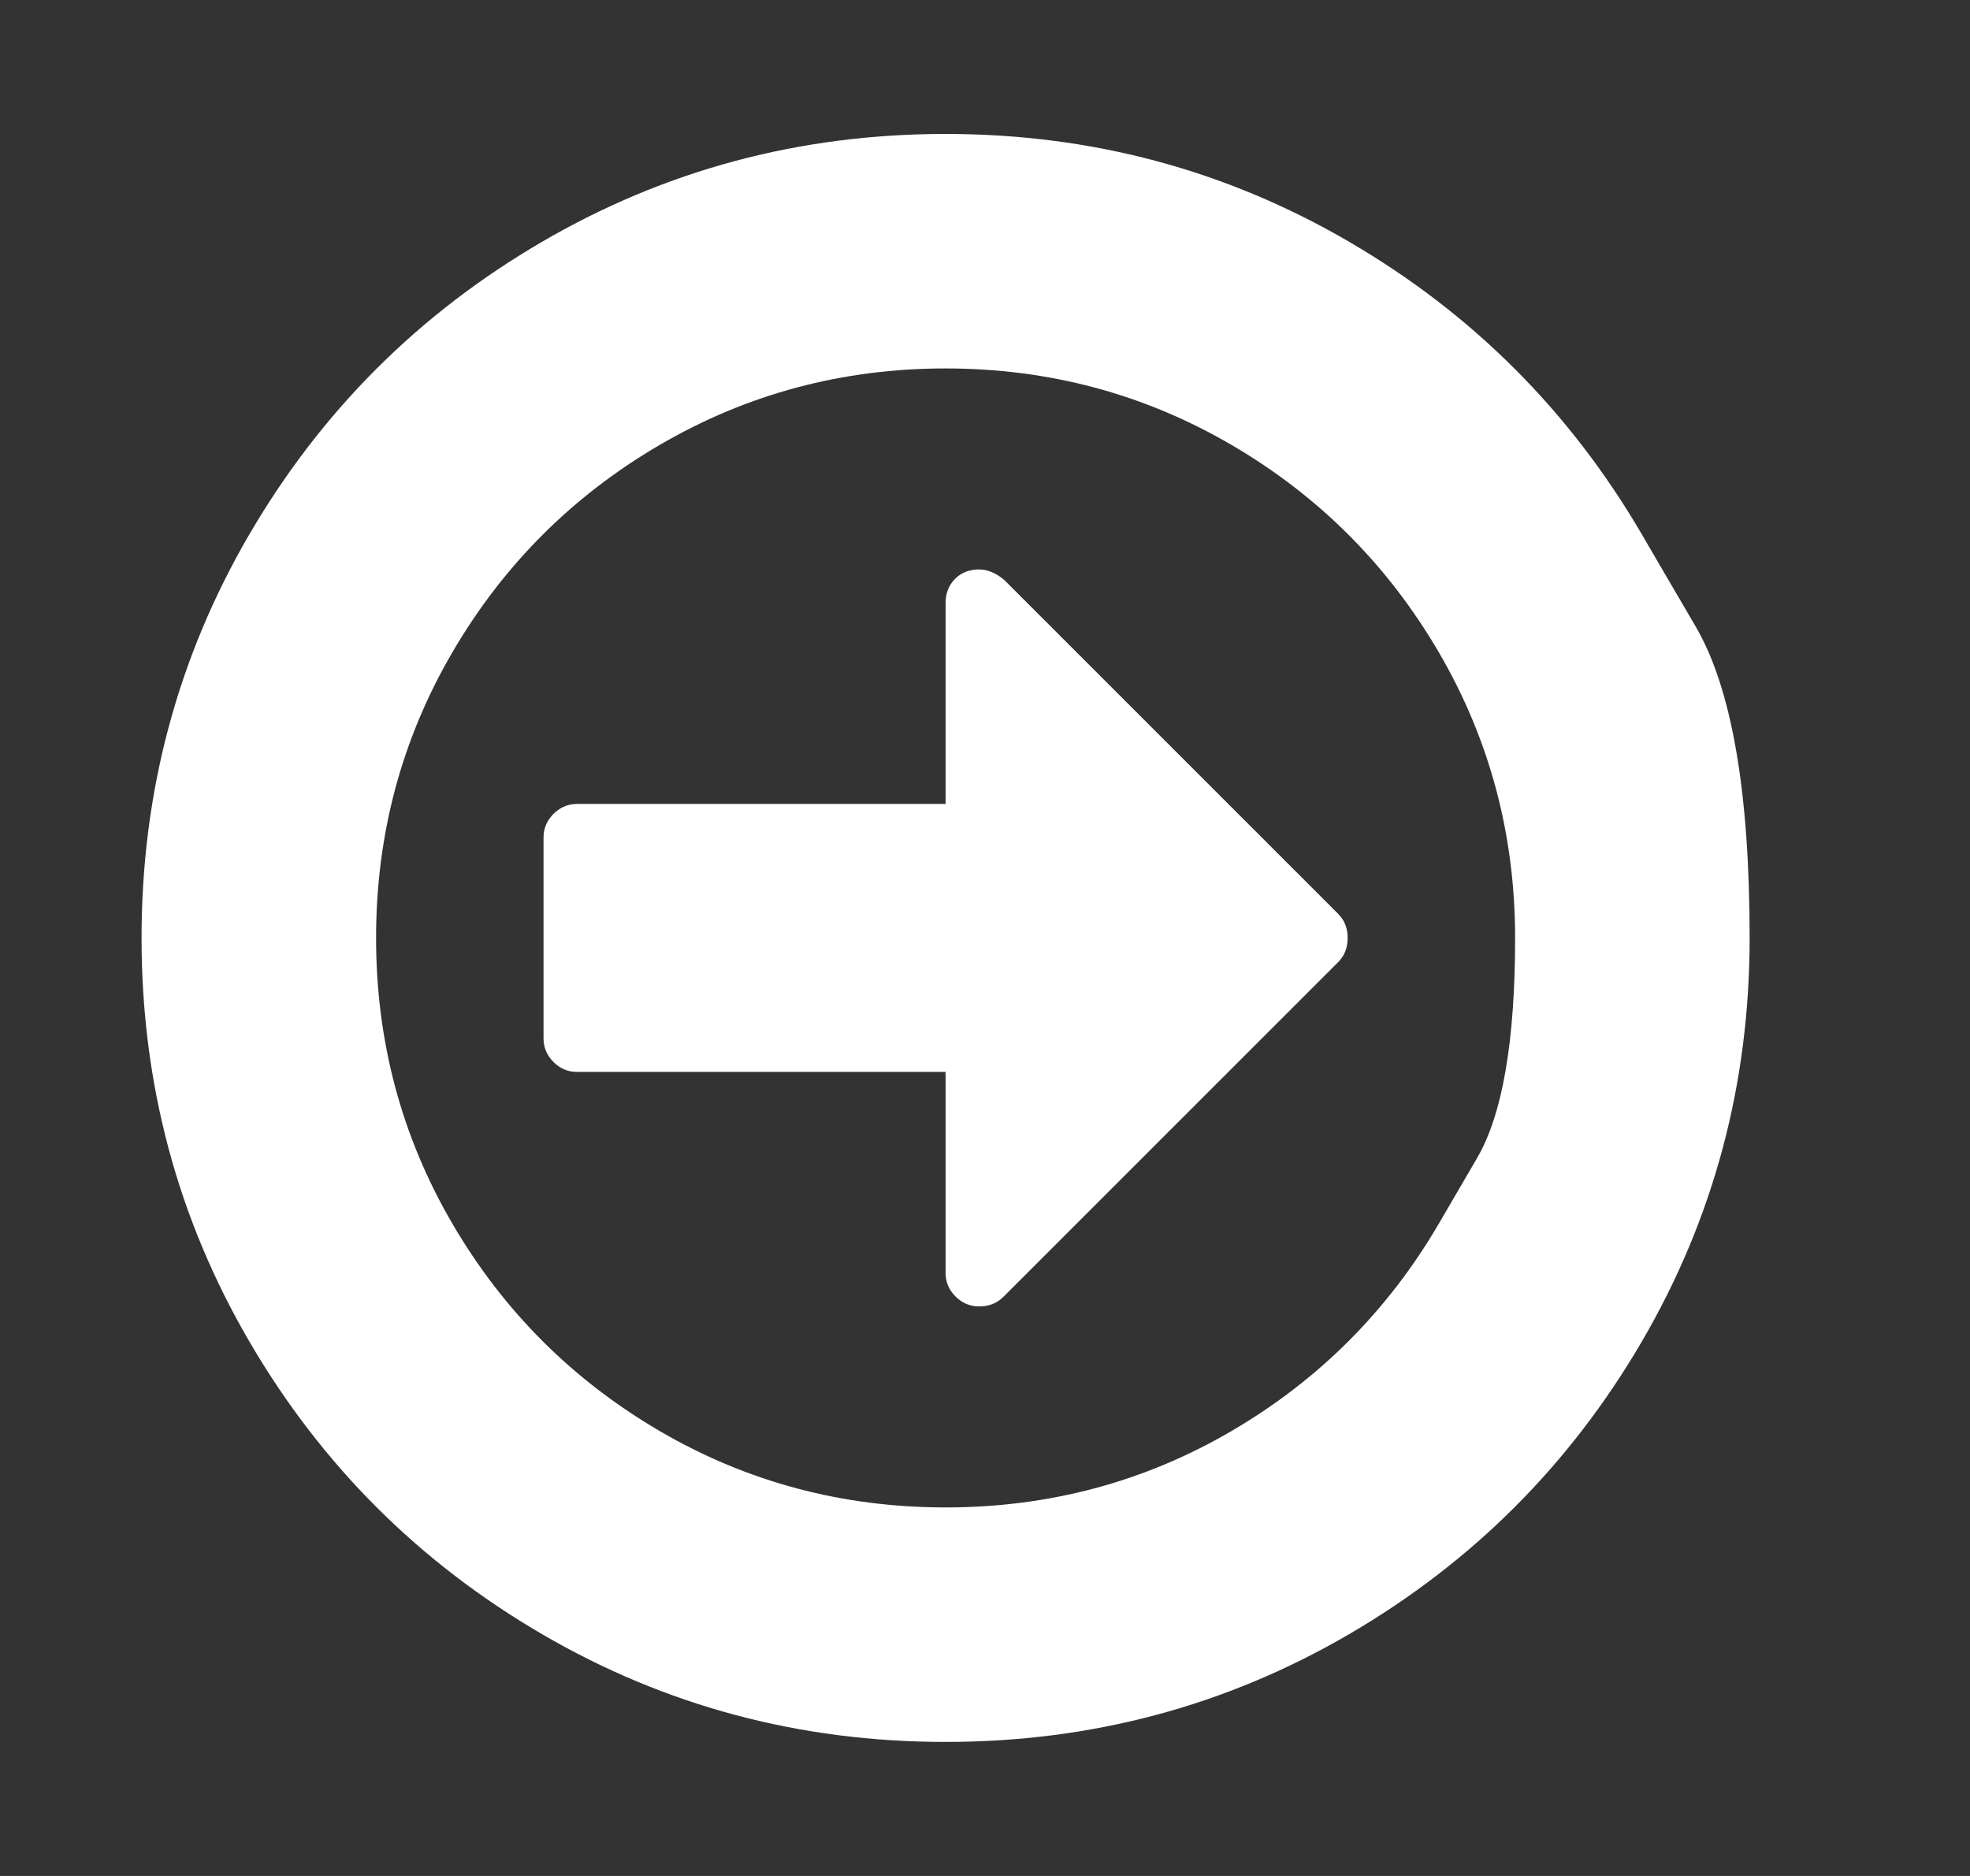 <svg width="21" height="20" viewBox="0 0 21 20" fill="none" xmlns="http://www.w3.org/2000/svg">
  <rect x="0" y="0" width="21" height="20" fill="#333333" stroke="none"/>
  <path d="M14.265 9.743C14.332 9.81 14.366 9.896 14.366 10C14.366 10.104 14.332 10.19 14.265 10.257L10.694 13.828C10.627 13.895 10.541 13.928 10.437 13.928C10.34 13.928 10.257 13.893 10.186 13.822C10.115 13.752 10.08 13.668 10.08 13.571V11.428H6.151C6.055 11.428 5.971 11.393 5.9 11.322C5.83 11.252 5.794 11.168 5.794 11.071V8.928C5.794 8.832 5.83 8.748 5.9 8.677C5.971 8.607 6.055 8.571 6.151 8.571H10.08V6.428C10.08 6.324 10.114 6.239 10.18 6.172C10.247 6.105 10.333 6.071 10.437 6.071C10.526 6.071 10.616 6.108 10.705 6.183L14.265 9.743ZM15.337 13.047C15.337 13.047 15.473 12.814 15.744 12.349C16.016 11.884 16.151 11.101 16.151 10C16.151 8.899 15.88 7.883 15.337 6.953C14.793 6.023 14.057 5.286 13.127 4.743C12.197 4.2 11.181 3.928 10.08 3.928C8.979 3.928 7.963 4.2 7.033 4.743C6.103 5.286 5.366 6.023 4.823 6.953C4.28 7.883 4.009 8.899 4.009 10C4.009 11.101 4.28 12.117 4.823 13.047C5.366 13.977 6.103 14.713 7.033 15.257C7.963 15.8 8.979 16.071 10.08 16.071C11.181 16.071 12.197 15.8 13.127 15.257C14.057 14.713 14.793 13.977 15.337 13.047ZM17.502 5.697C17.502 5.697 17.693 6.026 18.077 6.682C18.46 7.339 18.651 8.445 18.651 10C18.651 11.555 18.268 12.989 17.502 14.302C16.735 15.616 15.696 16.655 14.382 17.422C13.069 18.188 11.635 18.571 10.08 18.571C8.525 18.571 7.091 18.188 5.778 17.422C4.464 16.655 3.424 15.616 2.658 14.302C1.892 12.989 1.509 11.555 1.509 10C1.509 8.445 1.892 7.011 2.658 5.697C3.424 4.384 4.464 3.344 5.778 2.578C7.091 1.812 8.525 1.428 10.08 1.428C11.635 1.428 13.069 1.812 14.382 2.578C15.696 3.344 16.735 4.384 17.502 5.697Z" fill="white"/>
</svg>